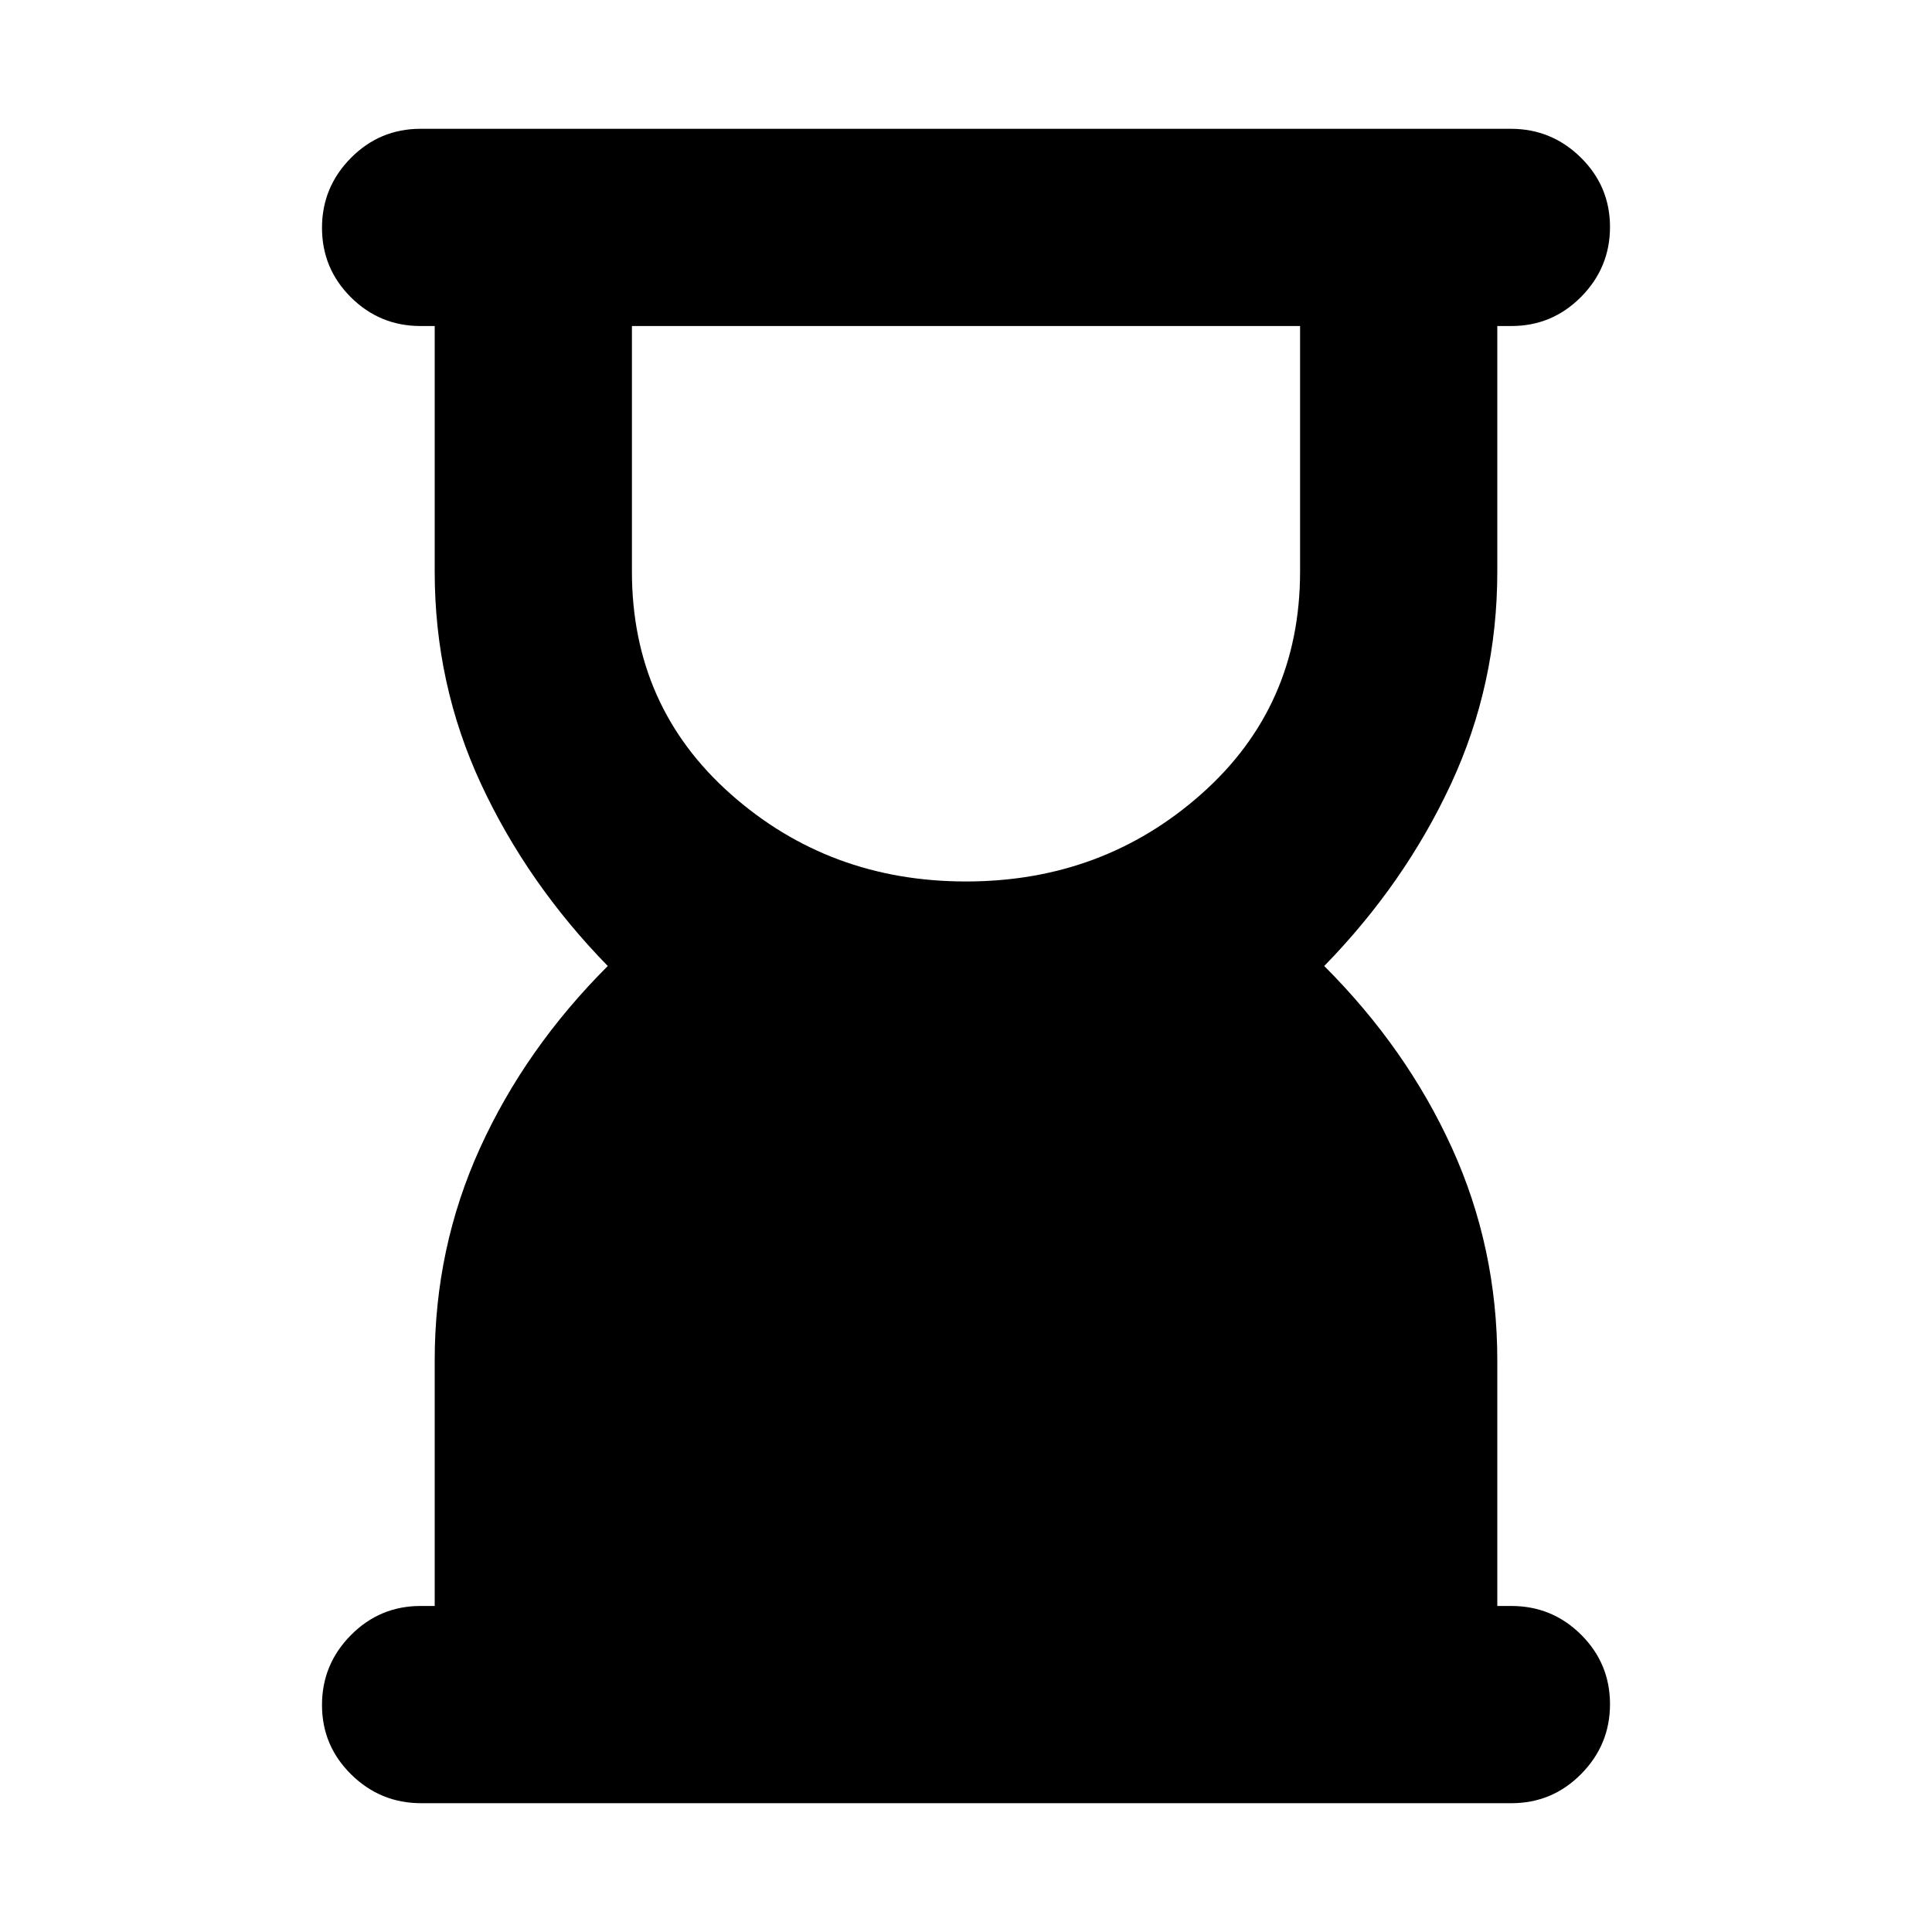 <svg xmlns="http://www.w3.org/2000/svg" height="20" viewBox="0 -960 960 960" width="20"><path d="M480-522q68 0 117-43.5T646-676v-122H314v122q0 67 49 110.5T480-522ZM209.29-64Q189-64 174.5-78.29t-14.5-34.5q0-20.21 14.35-34.71T209-162h7v-122q0-56 22.5-105.5T302-480q-40-41-63-90.5T216-676v-122h-7q-20.3 0-34.65-14.29Q160-826.58 160-846.79t14.34-34.71q14.35-14.5 34.64-14.5h541.73q20.29 0 34.79 14.29t14.5 34.5q0 20.21-14.35 34.71T751-798h-7v122q0 56-23 105.5T658-480q41 41 63.5 90.5T744-284v122h7q20.3 0 34.65 14.29Q800-133.42 800-113.21T785.66-78.5Q771.31-64 751.02-64H209.29Z"/></svg>